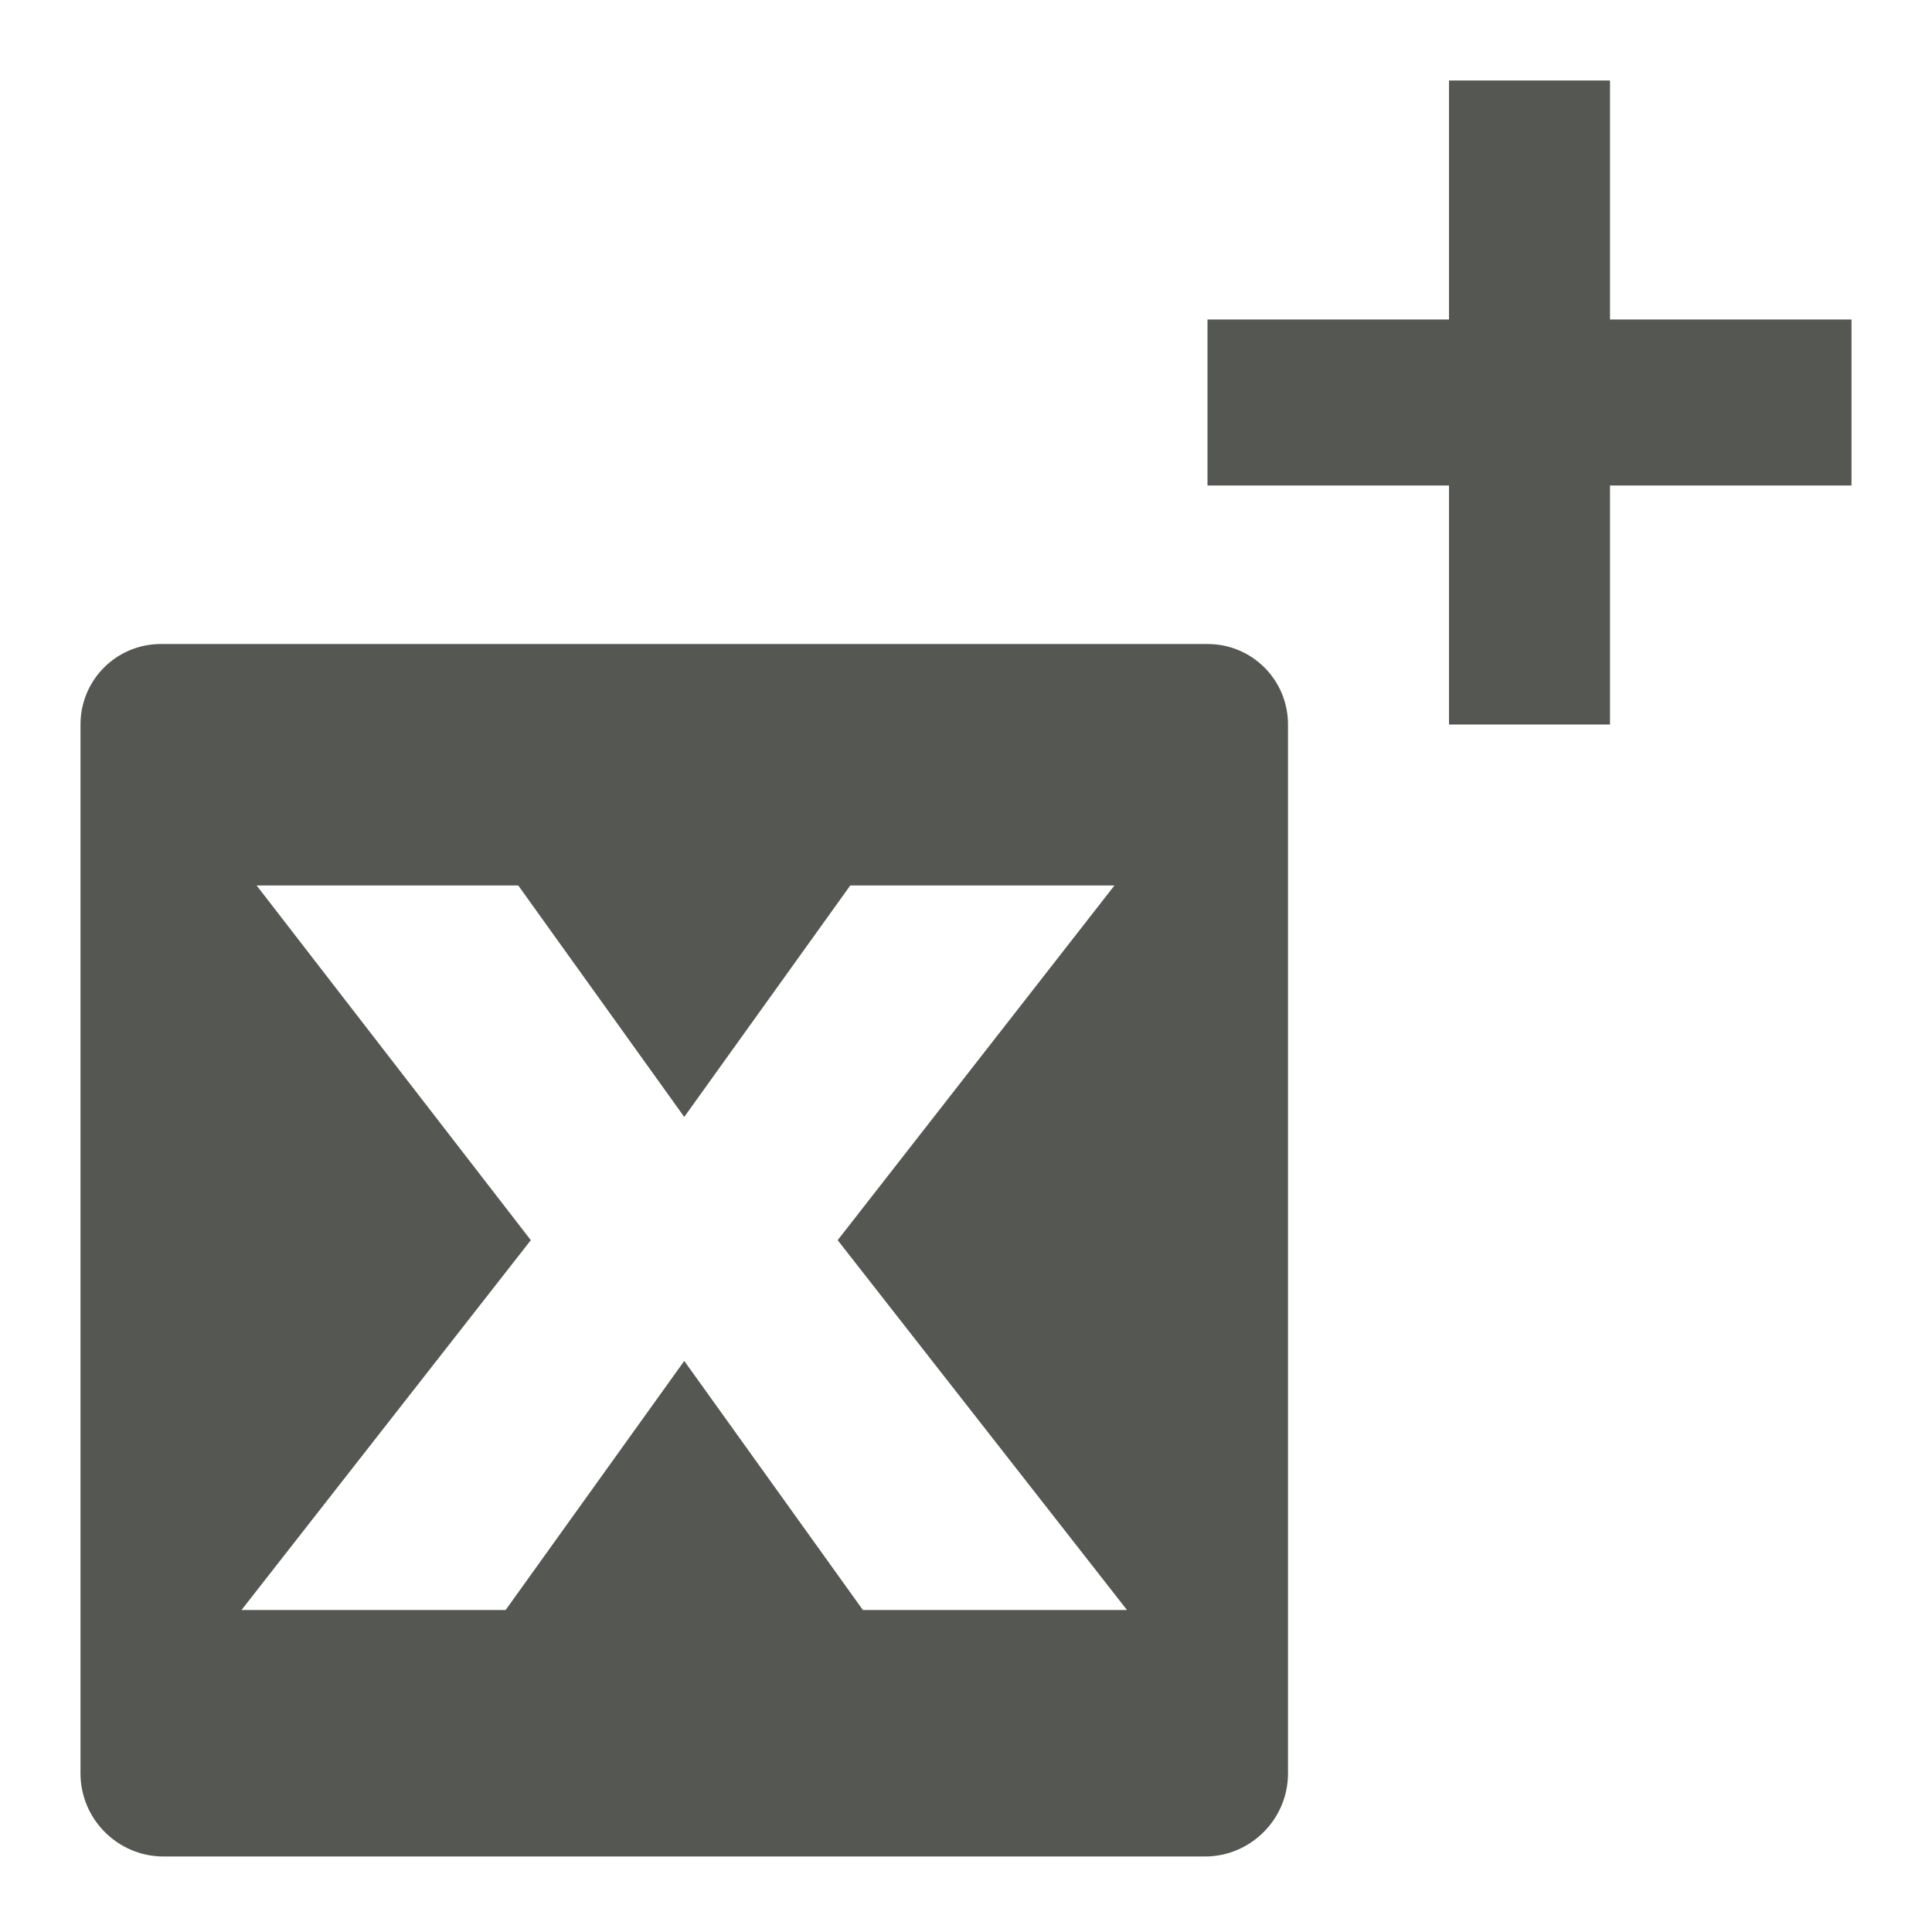 <?xml version="1.0" encoding="UTF-8" standalone="no"?>
<!-- Created with Inkscape (http://www.inkscape.org/) -->

<svg
   xmlns:dc="http://purl.org/dc/elements/1.1/"
   xmlns:cc="http://creativecommons.org/ns#"
   xmlns:rdf="http://www.w3.org/1999/02/22-rdf-syntax-ns#"
   xmlns:svg="http://www.w3.org/2000/svg"
   xmlns="http://www.w3.org/2000/svg"
   xmlns:sodipodi="http://sodipodi.sourceforge.net/DTD/sodipodi-0.dtd"
   xmlns:inkscape="http://www.inkscape.org/namespaces/inkscape"
   sodipodi:docname="edit-add-variable.svg"
   height="24"
   id="svg7384"
   inkscape:version="0.48.4 r9939"
   version="1.1"
   width="24">
  <sodipodi:namedview
     inkscape:bbox-paths="false"
     bordercolor="#666666"
     borderopacity="1"
     inkscape:current-layer="layer11"
     inkscape:cx="-11.245381"
     inkscape:cy="10.530498"
     gridtolerance="10"
     inkscape:guide-bbox="true"
     guidetolerance="10"
     id="namedview88"
     inkscape:object-nodes="false"
     inkscape:object-paths="false"
     objecttolerance="10"
     pagecolor="#555753"
     inkscape:pageopacity="0"
     inkscape:pageshadow="2"
     showborder="false"
     showgrid="true"
     showguides="true"
     inkscape:snap-bbox="true"
     inkscape:snap-bbox-midpoints="true"
     inkscape:snap-global="true"
     inkscape:snap-grids="true"
     inkscape:snap-nodes="false"
     inkscape:snap-others="false"
     inkscape:snap-to-guides="true"
     inkscape:window-height="675"
     inkscape:window-maximized="1"
     inkscape:window-width="1366"
     inkscape:window-x="0"
     inkscape:window-y="28"
     inkscape:zoom="16"
     inkscape:bbox-nodes="true"
     inkscape:snap-bbox-edge-midpoints="true">
    <inkscape:grid
       empspacing="2"
       enabled="true"
       id="grid4866"
       snapvisiblegridlinesonly="true"
       spacingx="1px"
       spacingy="1px"
       type="xygrid"
       visible="true" />
    <sodipodi:guide
       position="0,0"
       orientation="0,16"
       id="guide2996" />
    <sodipodi:guide
       position="16,0"
       orientation="-16,0"
       id="guide2998" />
    <sodipodi:guide
       position="13,16"
       orientation="0,-16"
       id="guide3000" />
    <sodipodi:guide
       position="0,12"
       orientation="16,0"
       id="guide3002" />
    <sodipodi:guide
       position="0,0"
       orientation="0,24"
       id="guide4287" />
    <sodipodi:guide
       position="24,0"
       orientation="-24,0"
       id="guide4289" />
    <sodipodi:guide
       position="24,24"
       orientation="0,-24"
       id="guide4291" />
    <sodipodi:guide
       position="0,24"
       orientation="24,0"
       id="guide4293" />
  </sodipodi:namedview>
  <defs
     id="defs7386" />
  <g
     inkscape:groupmode="layer"
     id="layer9"
     inkscape:label="status"
     style="display:inline"
     transform="translate(-283,-641)" />
  <g
     inkscape:groupmode="layer"
     id="layer10"
     inkscape:label="devices"
     transform="translate(-283,-641)" />
  <g
     inkscape:groupmode="layer"
     id="layer11"
     inkscape:label="apps"
     transform="translate(-283,-641)">
    <g
       style="fill:#555753;fill-opacity:1;display:inline"
       transform="translate(141,251)"
       inkscape:label="sc_zoomplus"
       id="g8166">
      <rect
         style="fill:none;stroke:none"
         id="rect8168"
         width="24"
         height="24"
         x="142"
         y="390"
         rx="0"
         ry="0" />
    </g>
    <rect
       transform="matrix(0,1,1,0,0,0)"
       y="304"
       x="648"
       height="16"
       width="16"
       id="rect7290"
       style="fill:none;stroke:none" />
    <g
       transform="matrix(0,1,1,0,-102.362,592)"
       style="fill:none;stroke:none"
       id="g7292">
      <path
         sodipodi:nodetypes="ccccssc"
         inkscape:connector-curvature="0"
         id="path7294"
         d="m 58.993,408.862 2.5,0 c 0.527,0 1,0.495 1,1 l 0,3 -3,0 c -1.306,0 -1.342,-2 0,-2 l 3,0"
         style="color:#000000;fill:none;stroke:none;stroke-width:1;marker:none;visibility:visible;display:inline;overflow:visible;enable-background:accumulate" />
      <path
         style="color:#000000;fill:none;stroke:none;stroke-width:1;marker:none;visibility:visible;display:inline;overflow:visible;enable-background:accumulate"
         d="m 64.5,407.362 0,5.5 3,0 c 1.306,0 1.342,-3 0,-3 l -3,0"
         id="path7296"
         inkscape:connector-curvature="0"
         sodipodi:nodetypes="ccssc" />
      <g
         transform="matrix(-1,0,0,1,394.063,-240.638)"
         id="g7298"
         style="fill:none;stroke:none;display:inline">
        <path
           style="color:#000000;fill:none;stroke:none;stroke-width:2;marker:none;visibility:visible;display:inline;overflow:visible;enable-background:accumulate"
           d="m 337.063,659 -13.062,0"
           id="path7300"
           inkscape:connector-curvature="0"
           sodipodi:nodetypes="cc" />
      </g>
      <rect
         y="406.362"
         x="56"
         height="16"
         width="16"
         id="rect7302"
         style="fill:none;stroke:none" />
    </g>
    <path
       style="fill:#555753;fill-opacity:1;stroke:none"
       d="m 301,642 0,2.969 -3,0 0,2.062 3,0 0,2.969 2,0 0,-2.969 3,0 0,-2.062 -3,0 0,-2.969 -2,0 z"
       id="rect3010"
       inkscape:connector-curvature="0" />
    <path
       style="fill:#555753;fill-opacity:1;stroke:none"
       d="M 2 8 C 1.446 8 1 8.446 1 9 L 1 9.5 L 1 10 L 1 10.25 L 1 11.125 L 1 20 L 1 20.75 L 1 21 L 1 21.625 L 1 22 C 0.999 22.01 1 22.021 1 22.031 C 1 22.598 1.464 23.062 2.031 23.062 L 14.969 23.062 C 15.536 23.062 16 22.598 16 22.031 C 16 22.021 16.001 22.01 16 22 L 16 21.5 L 16 21 L 16 20.75 L 16 20 L 16 11.125 L 16 10.25 L 16 10 L 16 9.5 L 16 9 C 16 8.446 15.554 8 15 8 L 14.5 8 L 2.5 8 L 2 8 z M 3.188 11 L 6.438 11 L 8.5 13.875 L 10.562 11 L 13.844 11 L 10.406 15.406 L 14 20 L 10.719 20 L 8.5 16.906 L 6.281 20 L 3 20 L 6.594 15.406 L 3.188 11 z "
       transform="translate(283,641)"
       id="rect3002" />
  </g>
  <g
     inkscape:groupmode="layer"
     id="layer13"
     inkscape:label="places"
     transform="translate(-283,-641)" />
  <g
     inkscape:groupmode="layer"
     id="layer14"
     inkscape:label="mimetypes"
     transform="translate(-283,-641)" />
  <g
     inkscape:groupmode="layer"
     id="layer15"
     inkscape:label="emblems"
     style="display:inline"
     transform="translate(-283,-641)" />
  <g
     inkscape:groupmode="layer"
     id="g71291"
     inkscape:label="emotes"
     style="display:inline"
     transform="translate(-283,-641)" />
  <g
     inkscape:groupmode="layer"
     id="g4953"
     inkscape:label="categories"
     style="display:inline"
     transform="translate(-283,-641)" />
  <g
     inkscape:groupmode="layer"
     id="layer12"
     inkscape:label="actions"
     style="display:inline"
     transform="translate(-283,-641)" />
</svg>
